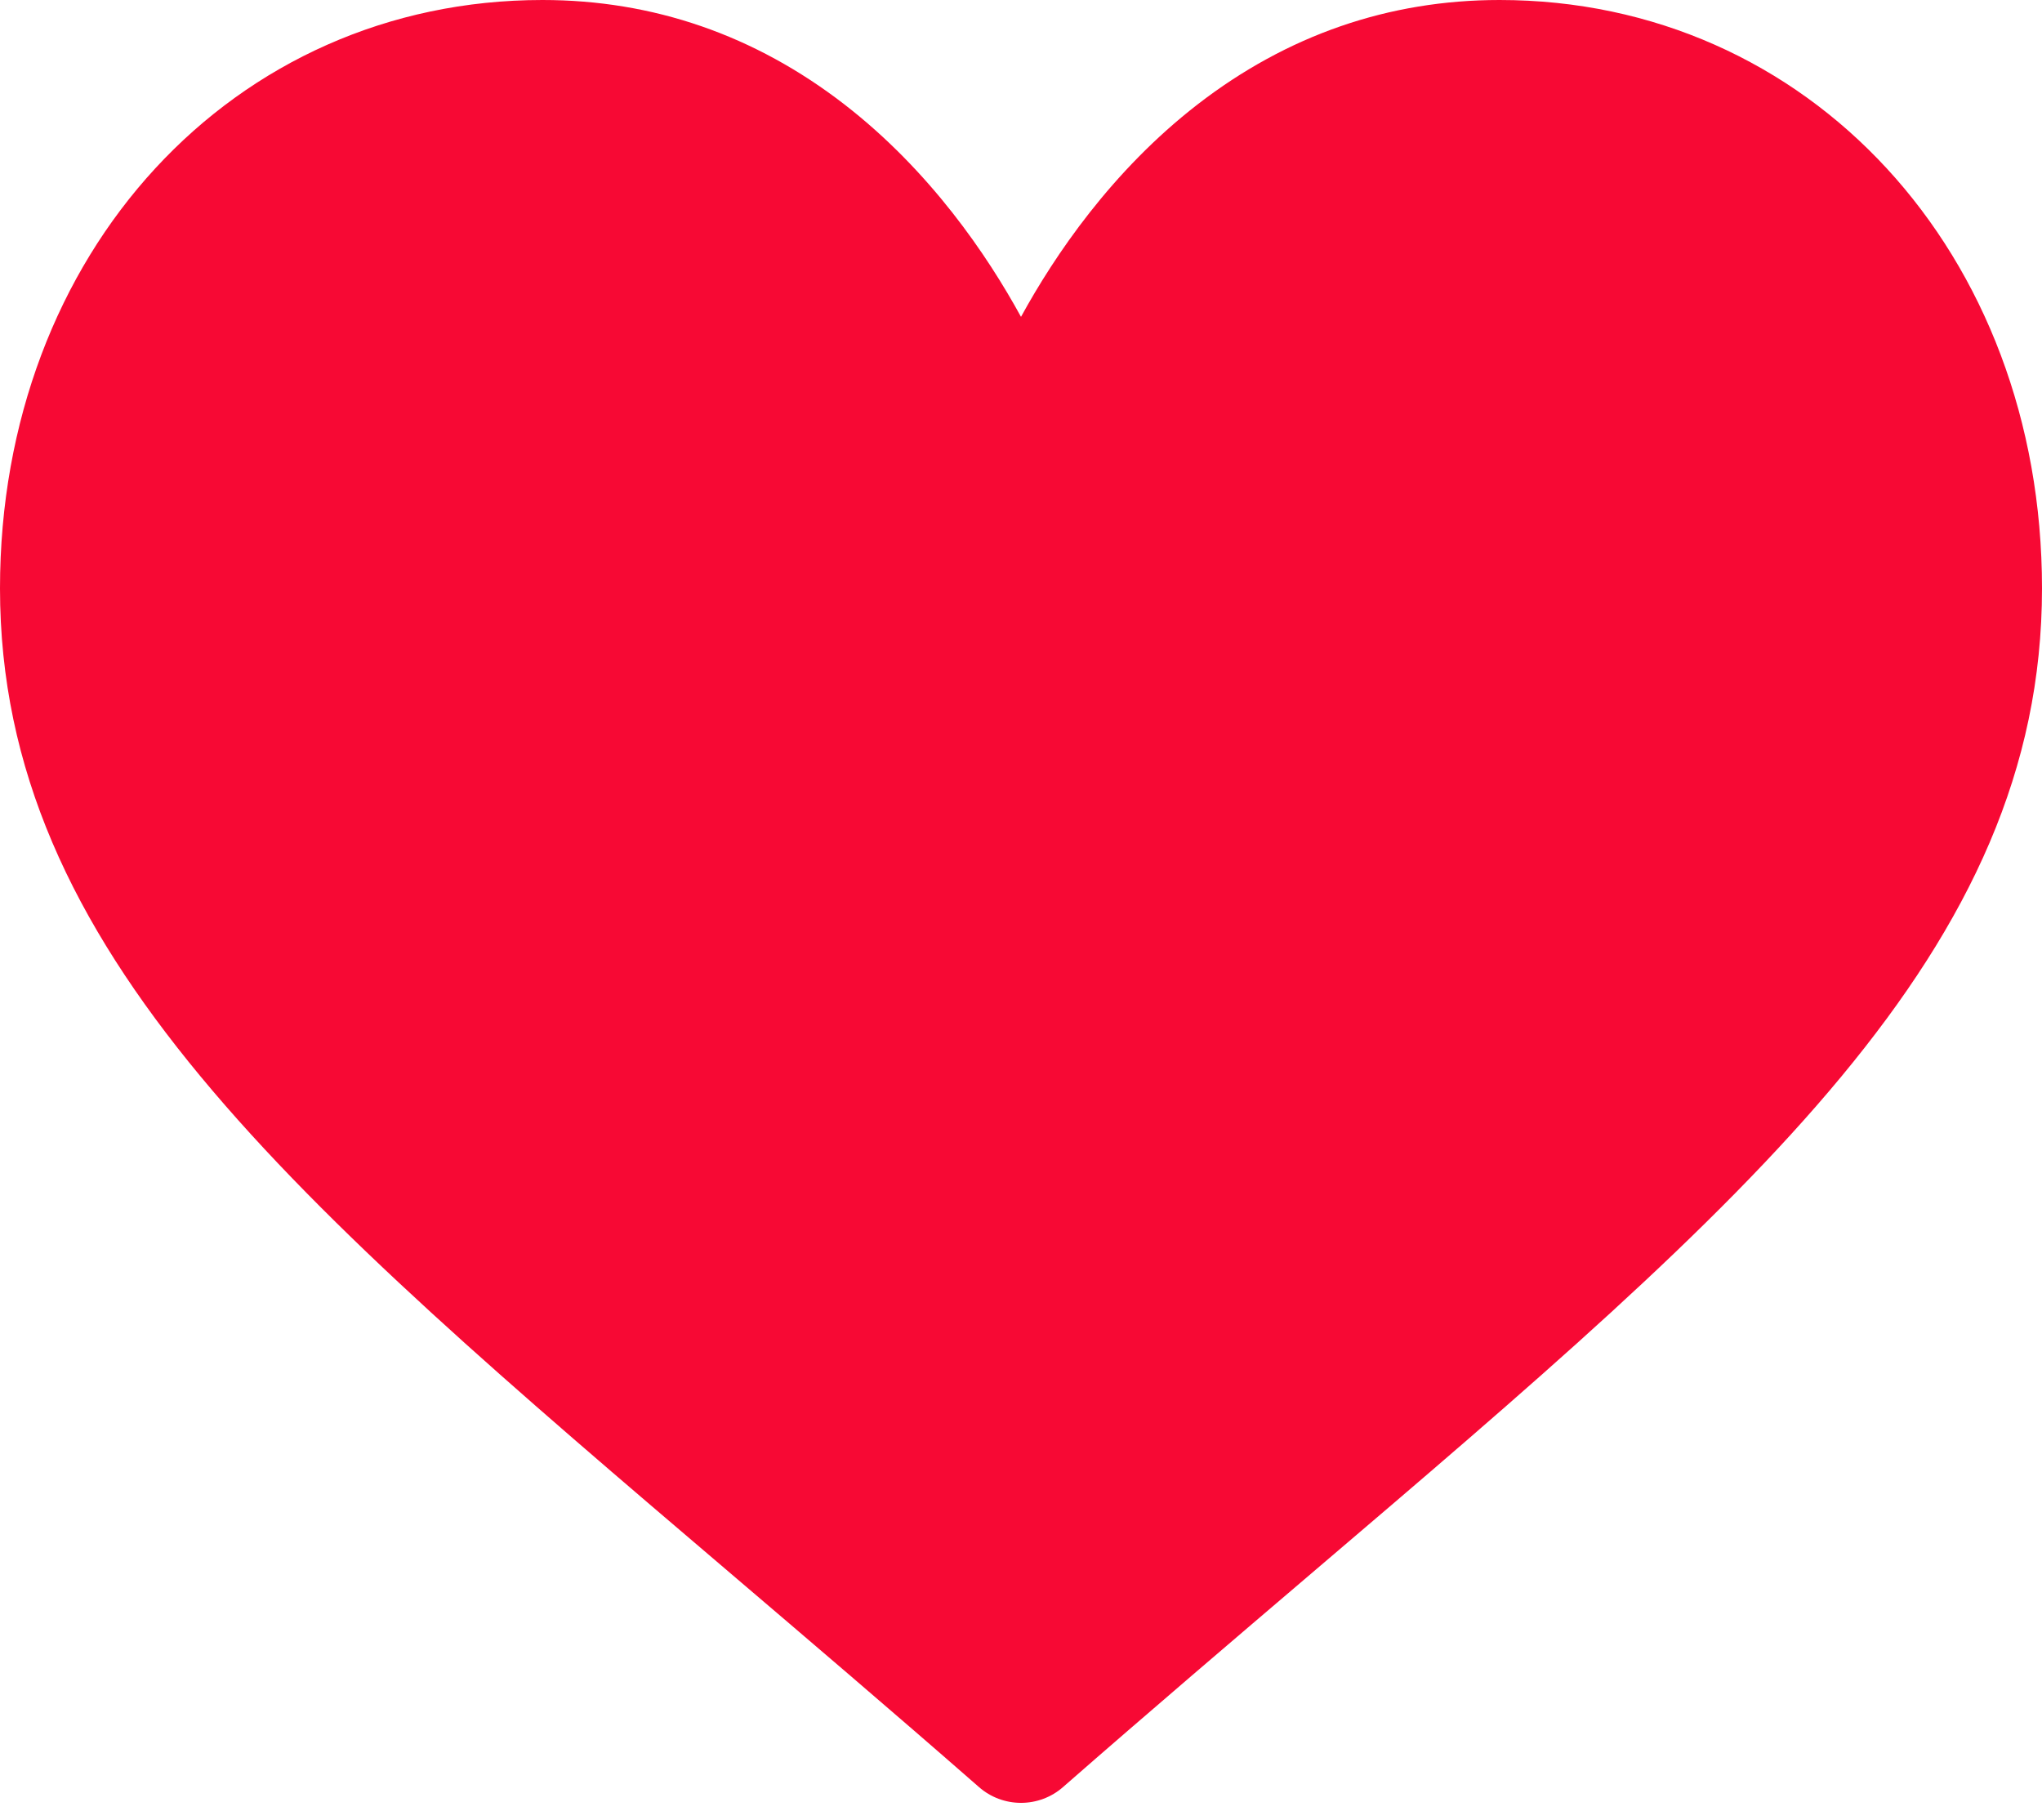 <svg width="46" height="41" viewBox="0 0 46 41" fill="none" xmlns="http://www.w3.org/2000/svg">
<path d="M33.781 0C31.285 0 28.997 0.791 26.979 2.351C25.046 3.847 23.758 5.752 23 7.137C22.242 5.752 20.954 3.847 19.021 2.351C17.003 0.791 14.715 0 12.219 0C5.253 0 0 5.698 0 13.253C0 21.416 6.553 27.001 16.475 35.455C18.159 36.891 20.069 38.518 22.054 40.254C22.315 40.483 22.651 40.609 23 40.609C23.349 40.609 23.685 40.483 23.946 40.254C25.931 38.518 27.841 36.891 29.526 35.454C39.447 27.001 46 21.416 46 13.253C46 5.698 40.747 0 33.781 0Z" fill="#F70934"/>
</svg>
